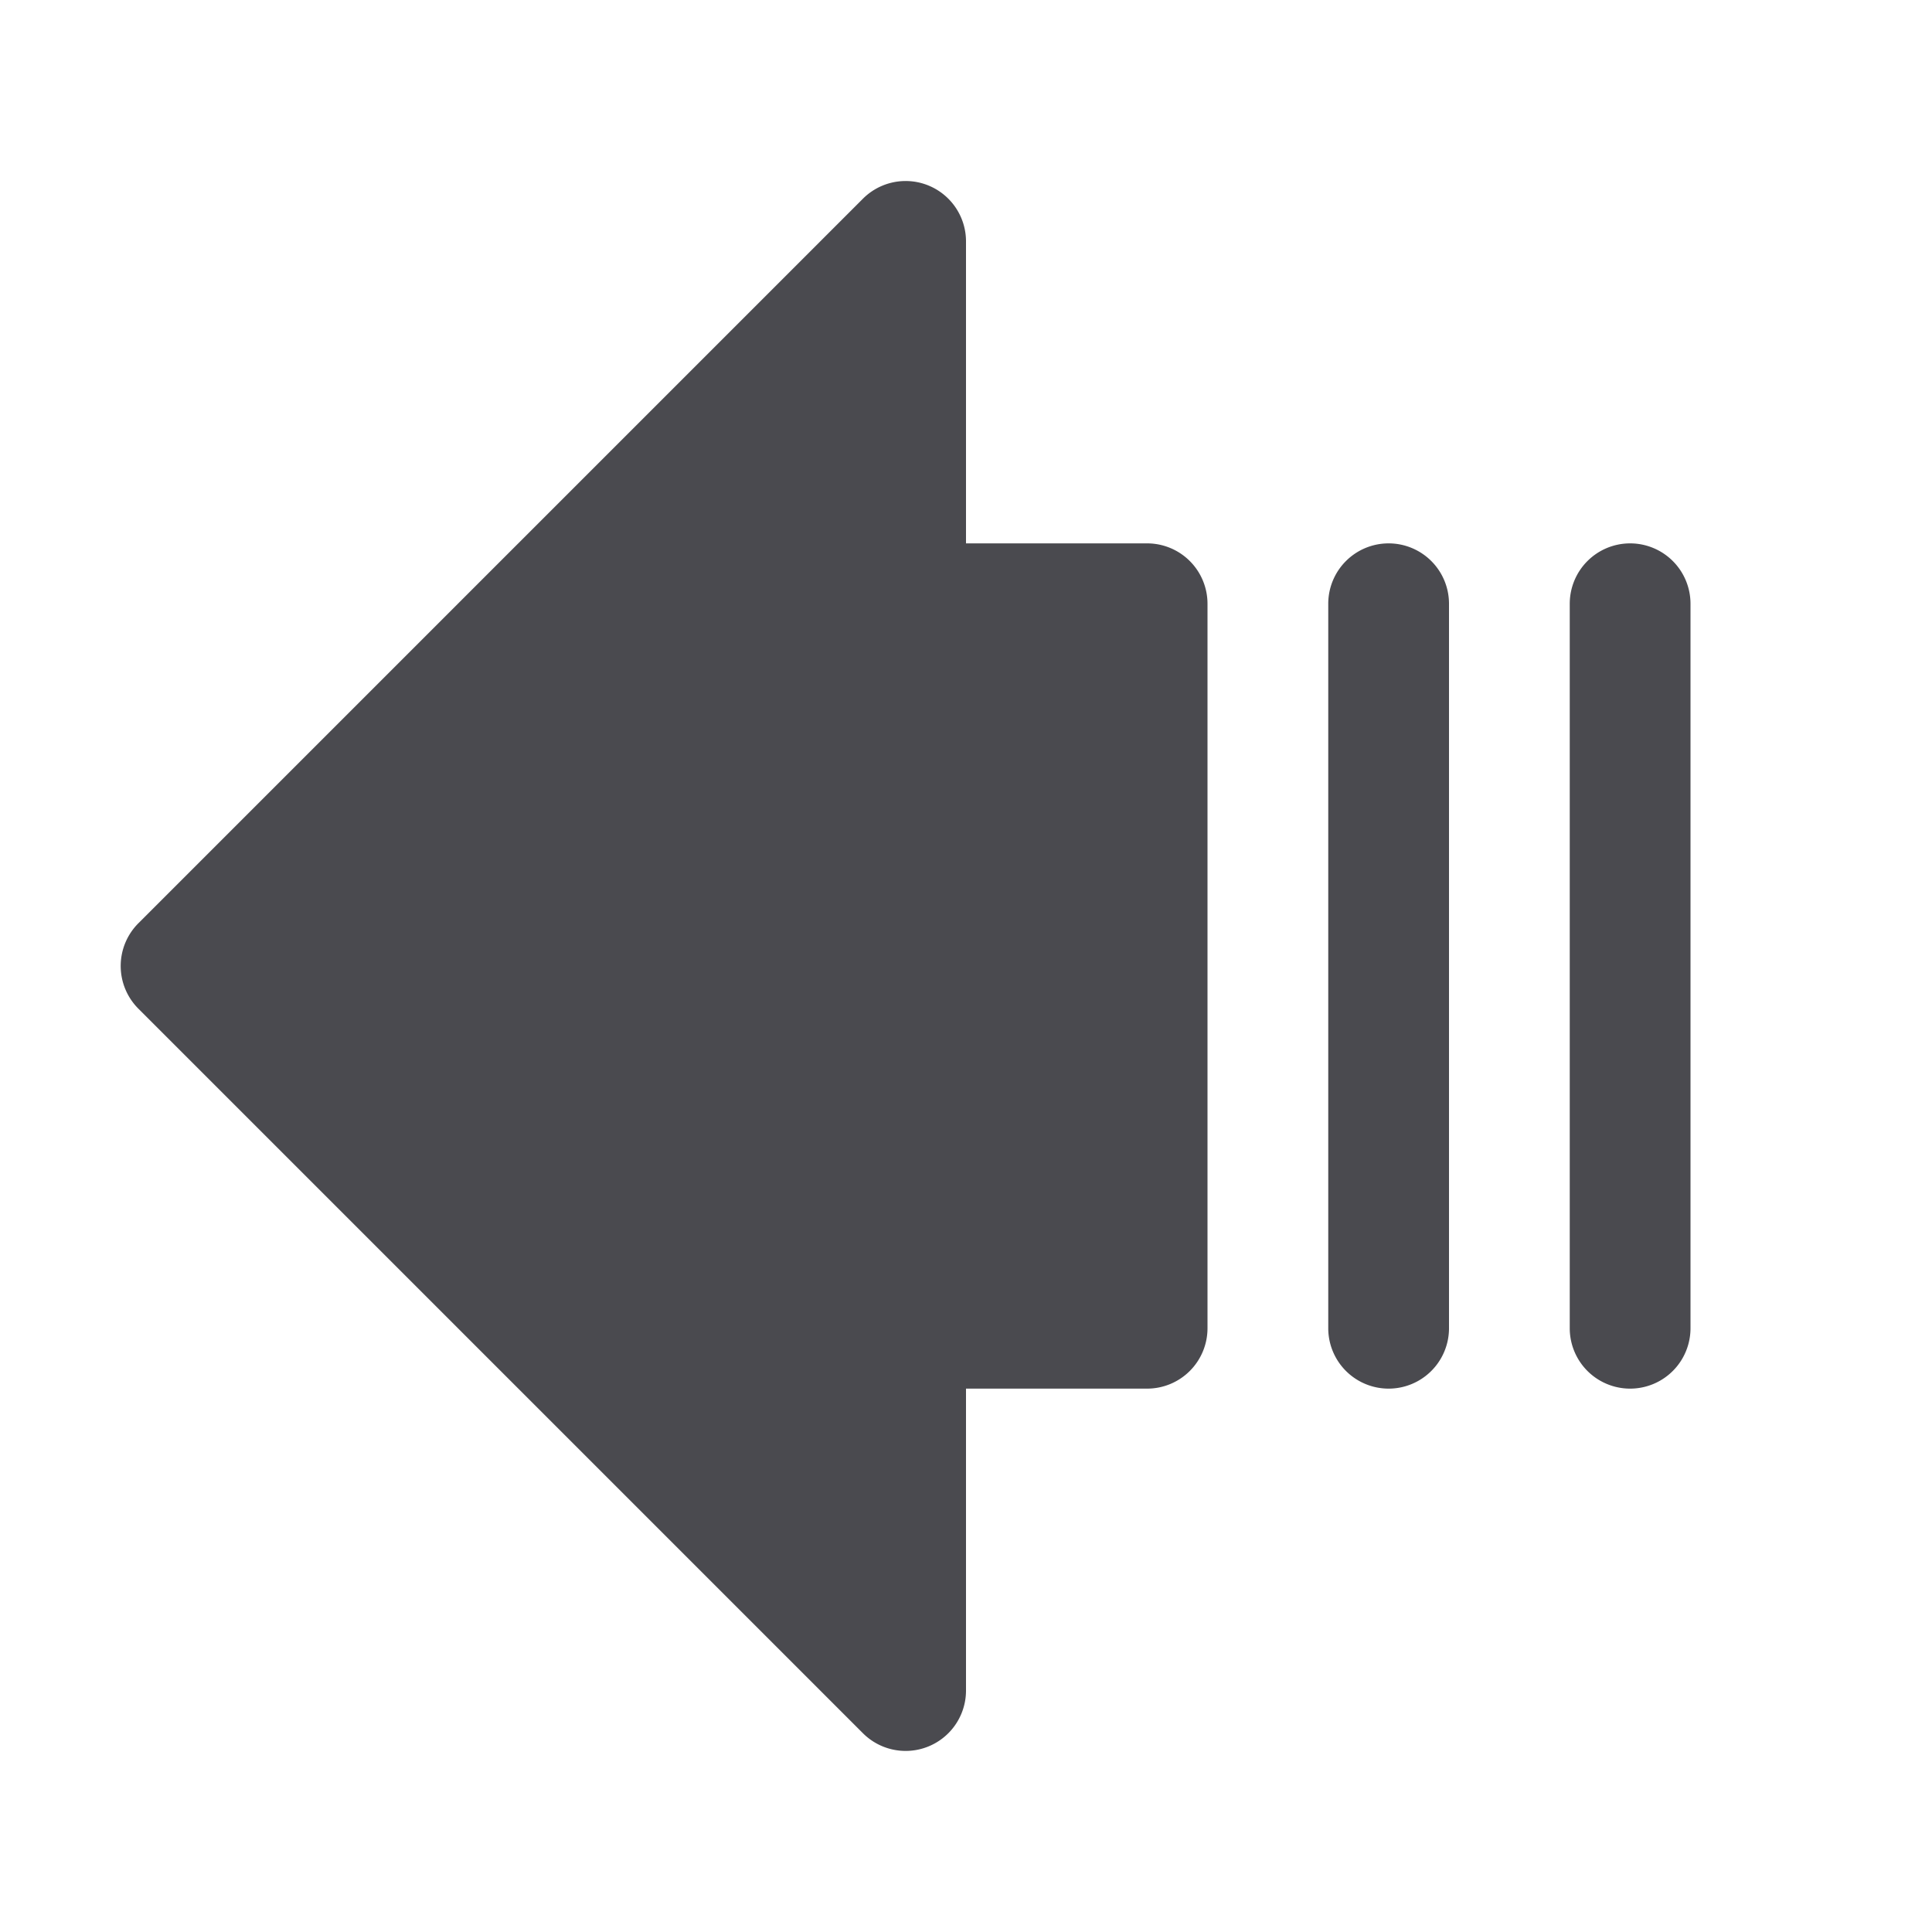 <svg xmlns="http://www.w3.org/2000/svg" width="32" height="32" fill="none" viewBox="0 0 32 32">
  <path fill="#4A4A4F" d="M20 10v12a1 1 0 0 1-1 1h-3v5a1 1 0 0 1-1.708.707l-12-12a1.001 1.001 0 0 1 0-1.415l12-12A1 1 0 0 1 16 4v5h3a1 1 0 0 1 1 1Zm3-1a1 1 0 0 0-1 1v12a1 1 0 0 0 2 0V10a1 1 0 0 0-1-1Zm4 0a1 1 0 0 0-1 1v12a1 1 0 0 0 2 0V10a1 1 0 0 0-1-1Z"/>
</svg>
